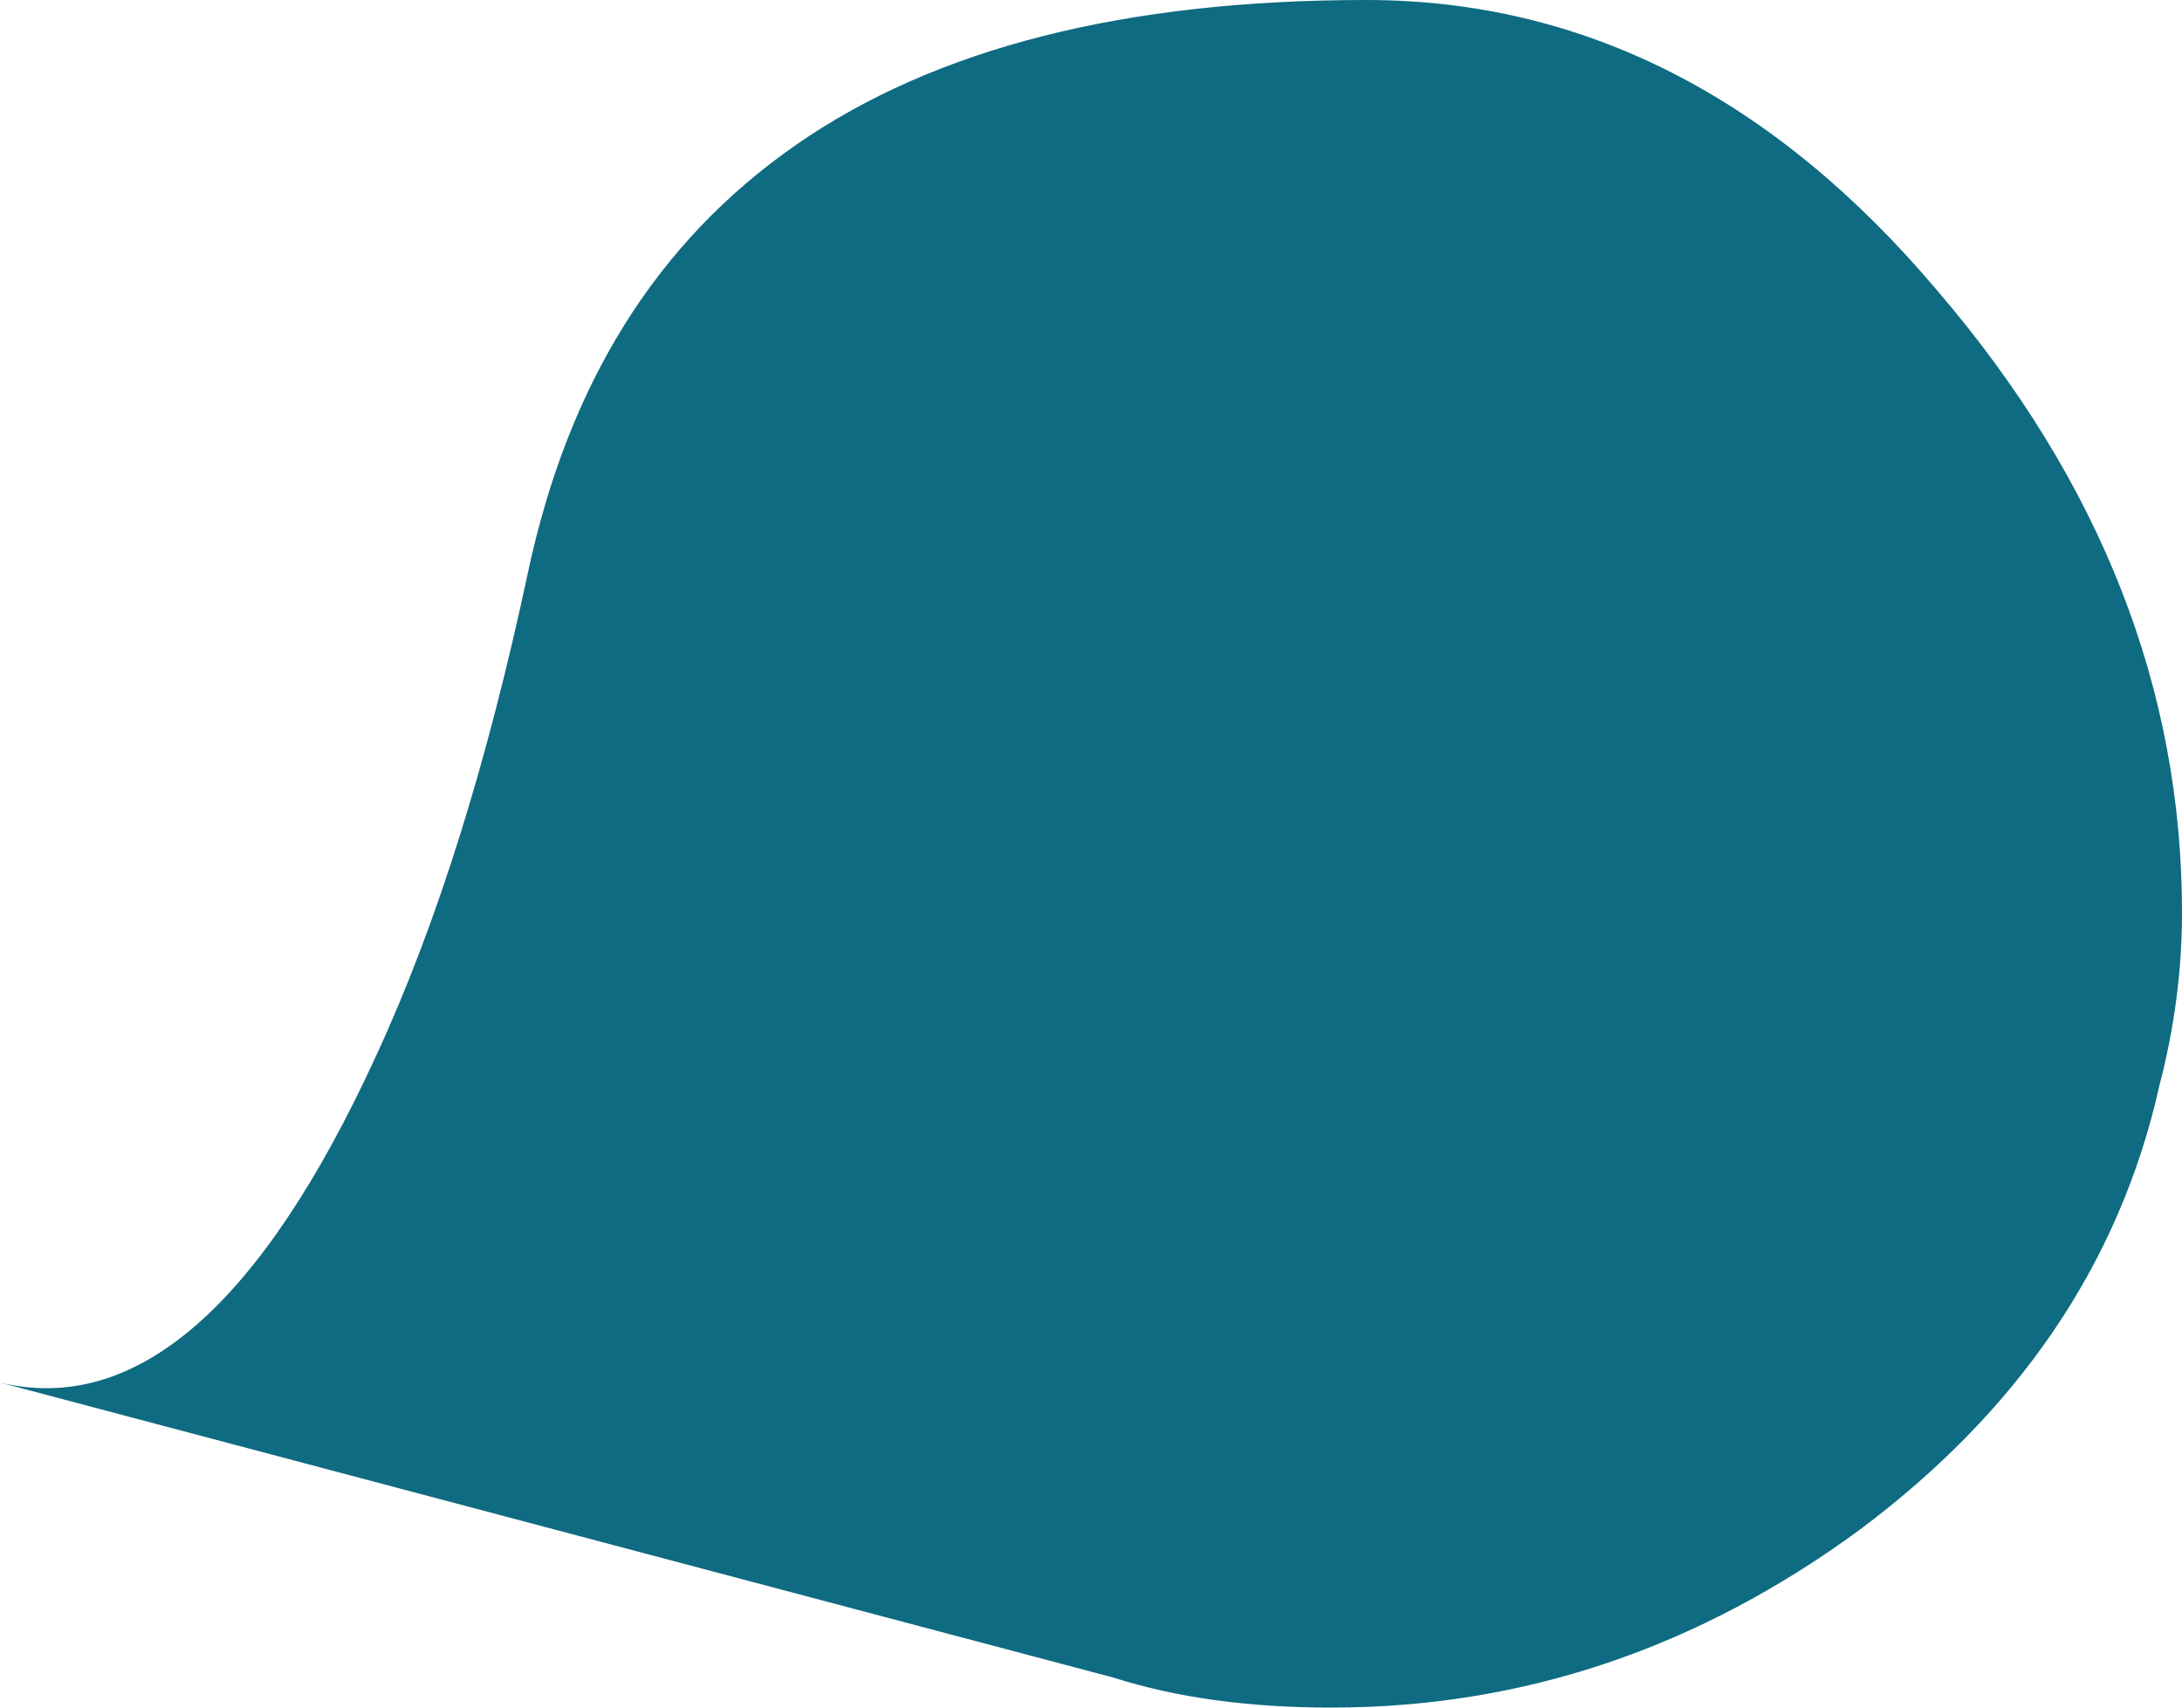 <svg width="23" height="18" viewBox="0 0 23 18" fill="none" xmlns="http://www.w3.org/2000/svg">
<path d="M19.598 16.129C17.909 17.367 16.063 18 14.032 18C13.162 18 12.397 17.895 11.737 17.684L0 14.574C1.424 14.916 2.743 13.783 3.956 11.148C4.616 9.725 5.143 8.012 5.565 6.035C5.987 4.059 6.911 2.556 8.388 1.529C9.865 0.501 11.869 0 14.401 0C16.696 0 18.701 1.028 20.415 3.057C22.156 5.086 23 7.274 23 9.619C23 10.226 22.921 10.832 22.763 11.438C22.341 13.335 21.259 14.89 19.598 16.129Z" fill="#0E6B81"/>
</svg>
